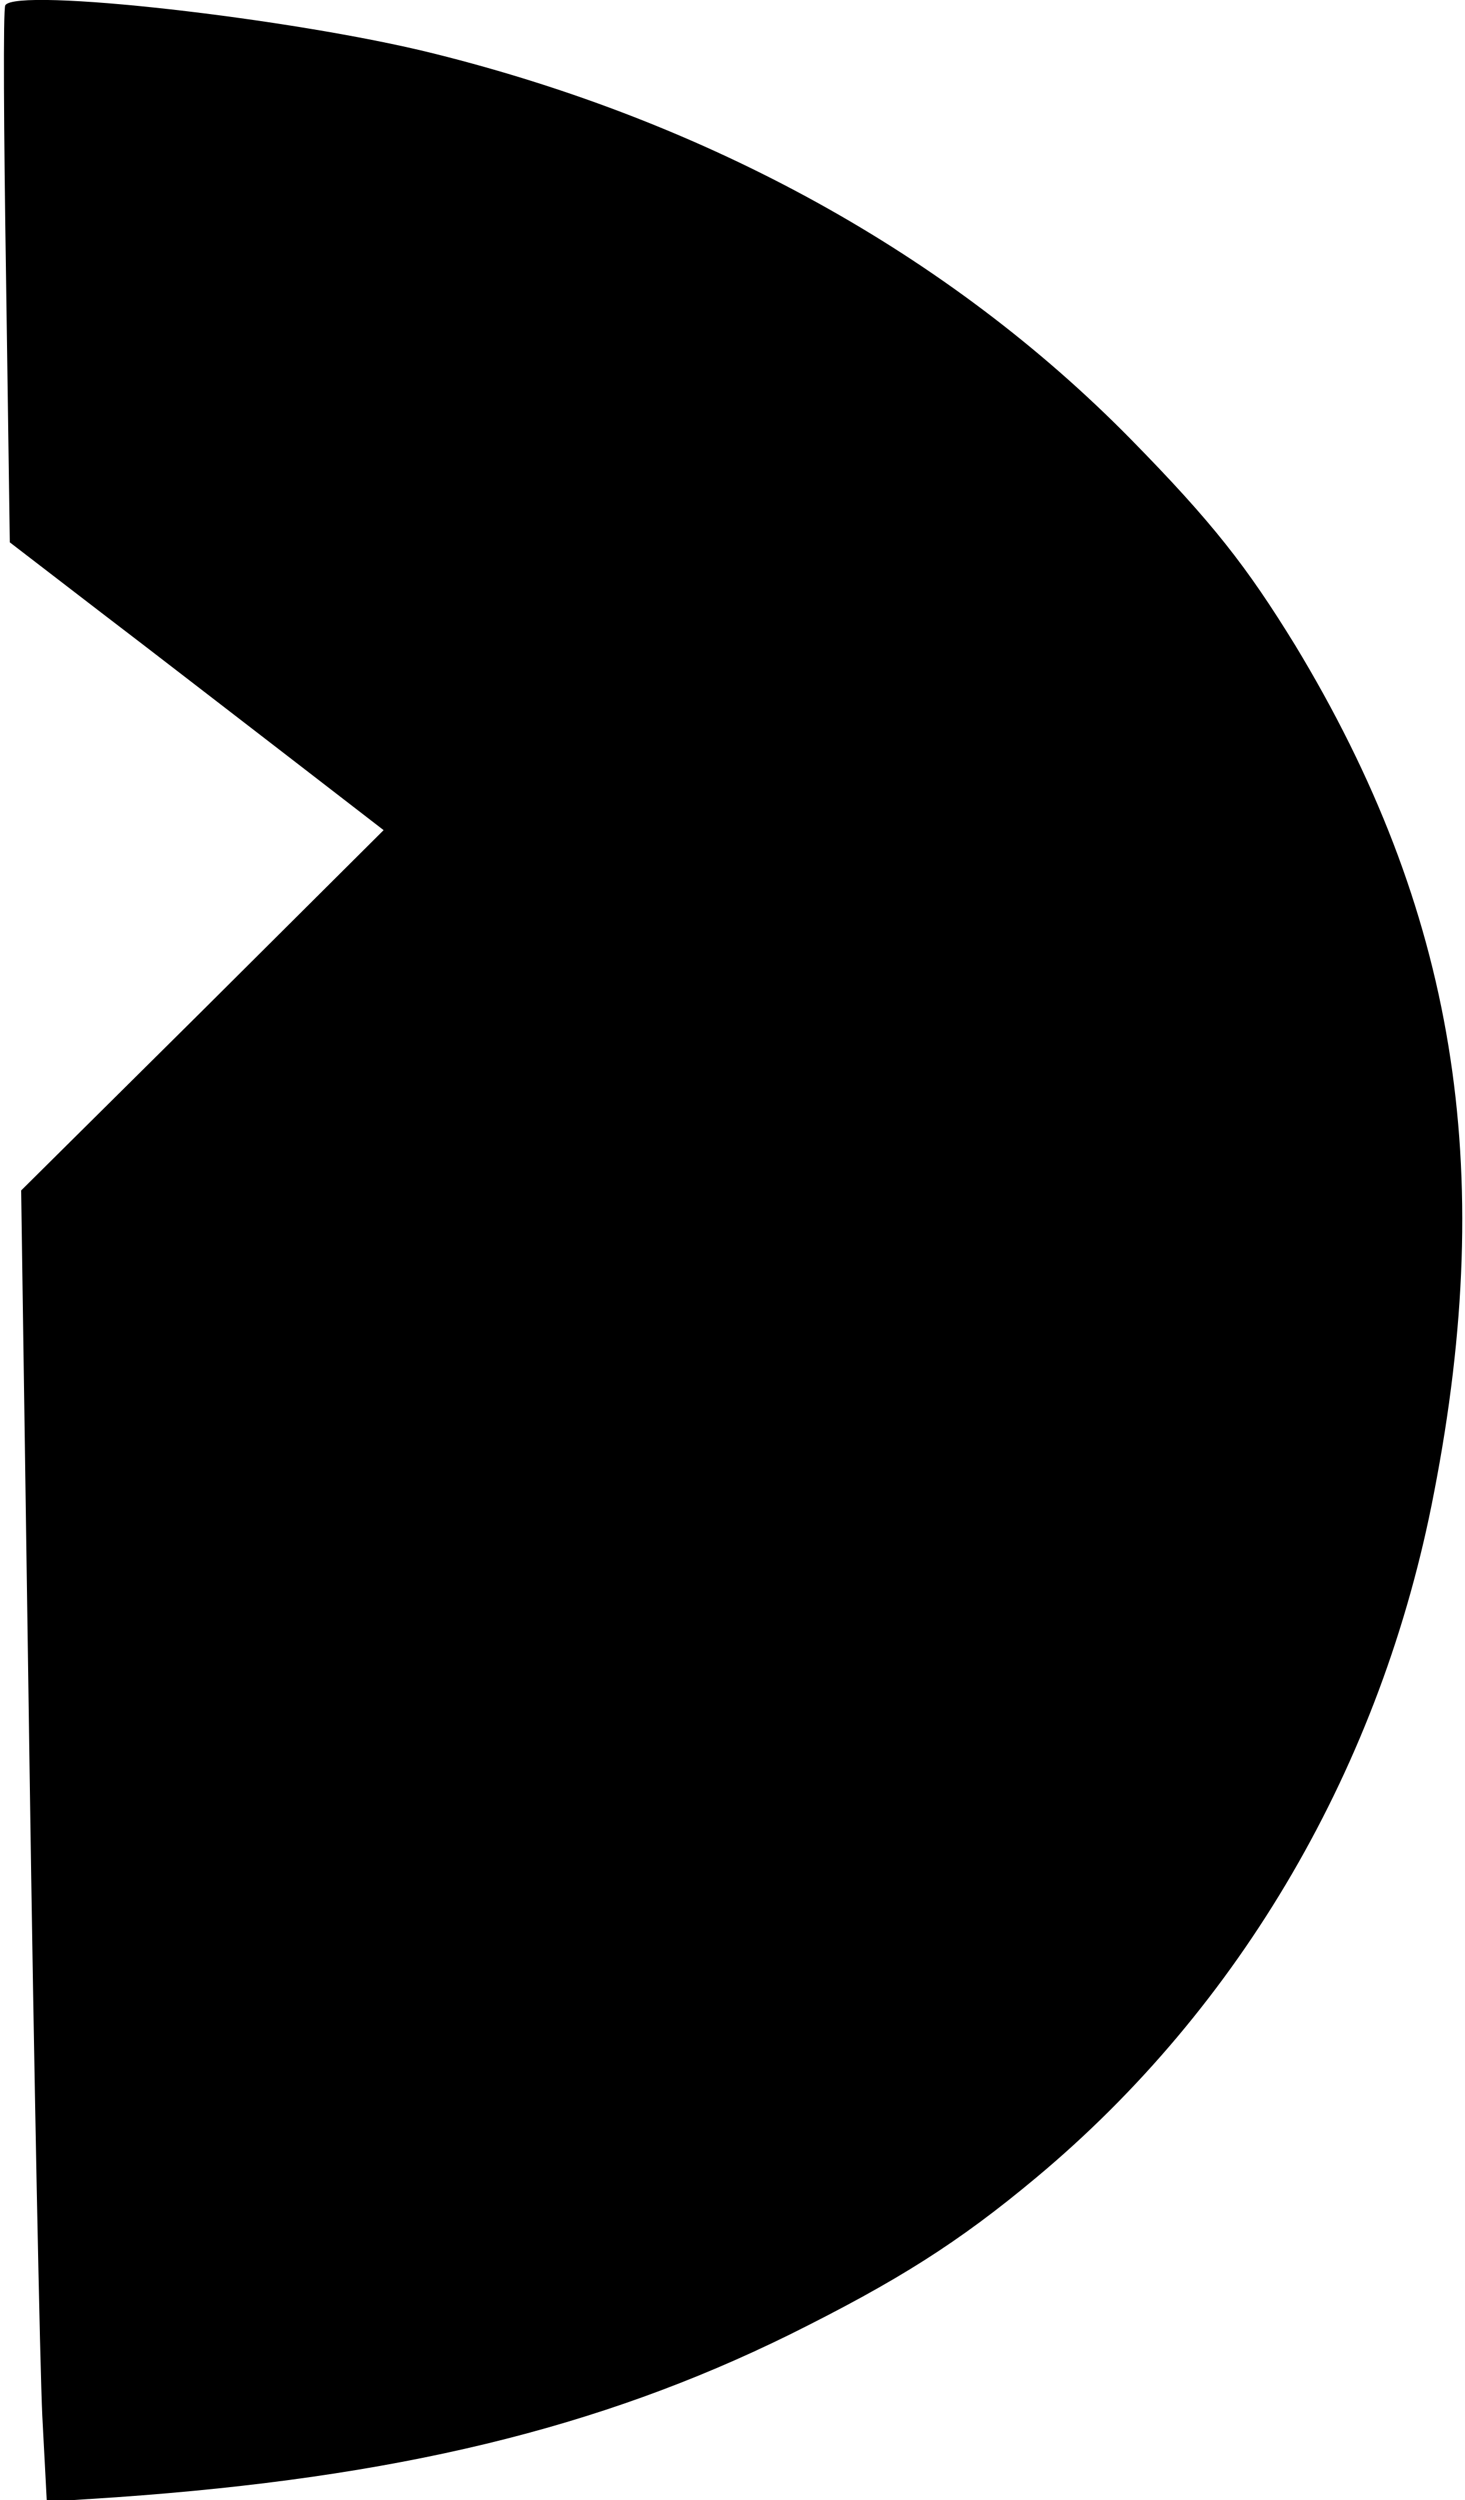 <?xml version="1.0" standalone="no"?>
<!DOCTYPE svg PUBLIC "-//W3C//DTD SVG 20010904//EN"
 "http://www.w3.org/TR/2001/REC-SVG-20010904/DTD/svg10.dtd">
<svg version="1.0" xmlns="http://www.w3.org/2000/svg"
 width="194pt" height="331pt" viewBox="0 0 194 331"
 preserveAspectRatio="xMidYMid meet">
<g transform="translate(0,331) scale(0.1,-0.1)"
fill="#000000" stroke="none">
<path d="M7 3303 c-3 -5 -2 -166 1 -359 l5 -352 121 -93 c67 -51 178 -137 247
-190 l127 -98 -240 -239 -240 -238 11 -755 c6 -415 14 -805 17 -867 l6 -114
92 6 c370 26 639 91 891 215 143 71 224 122 327 208 271 226 458 546 527 907
84 432 28 772 -184 1122 -64 104 -109 162 -218 273 -240 244 -557 419 -922
510 -188 47 -554 88 -568 64z"/>
</g>
</svg>
